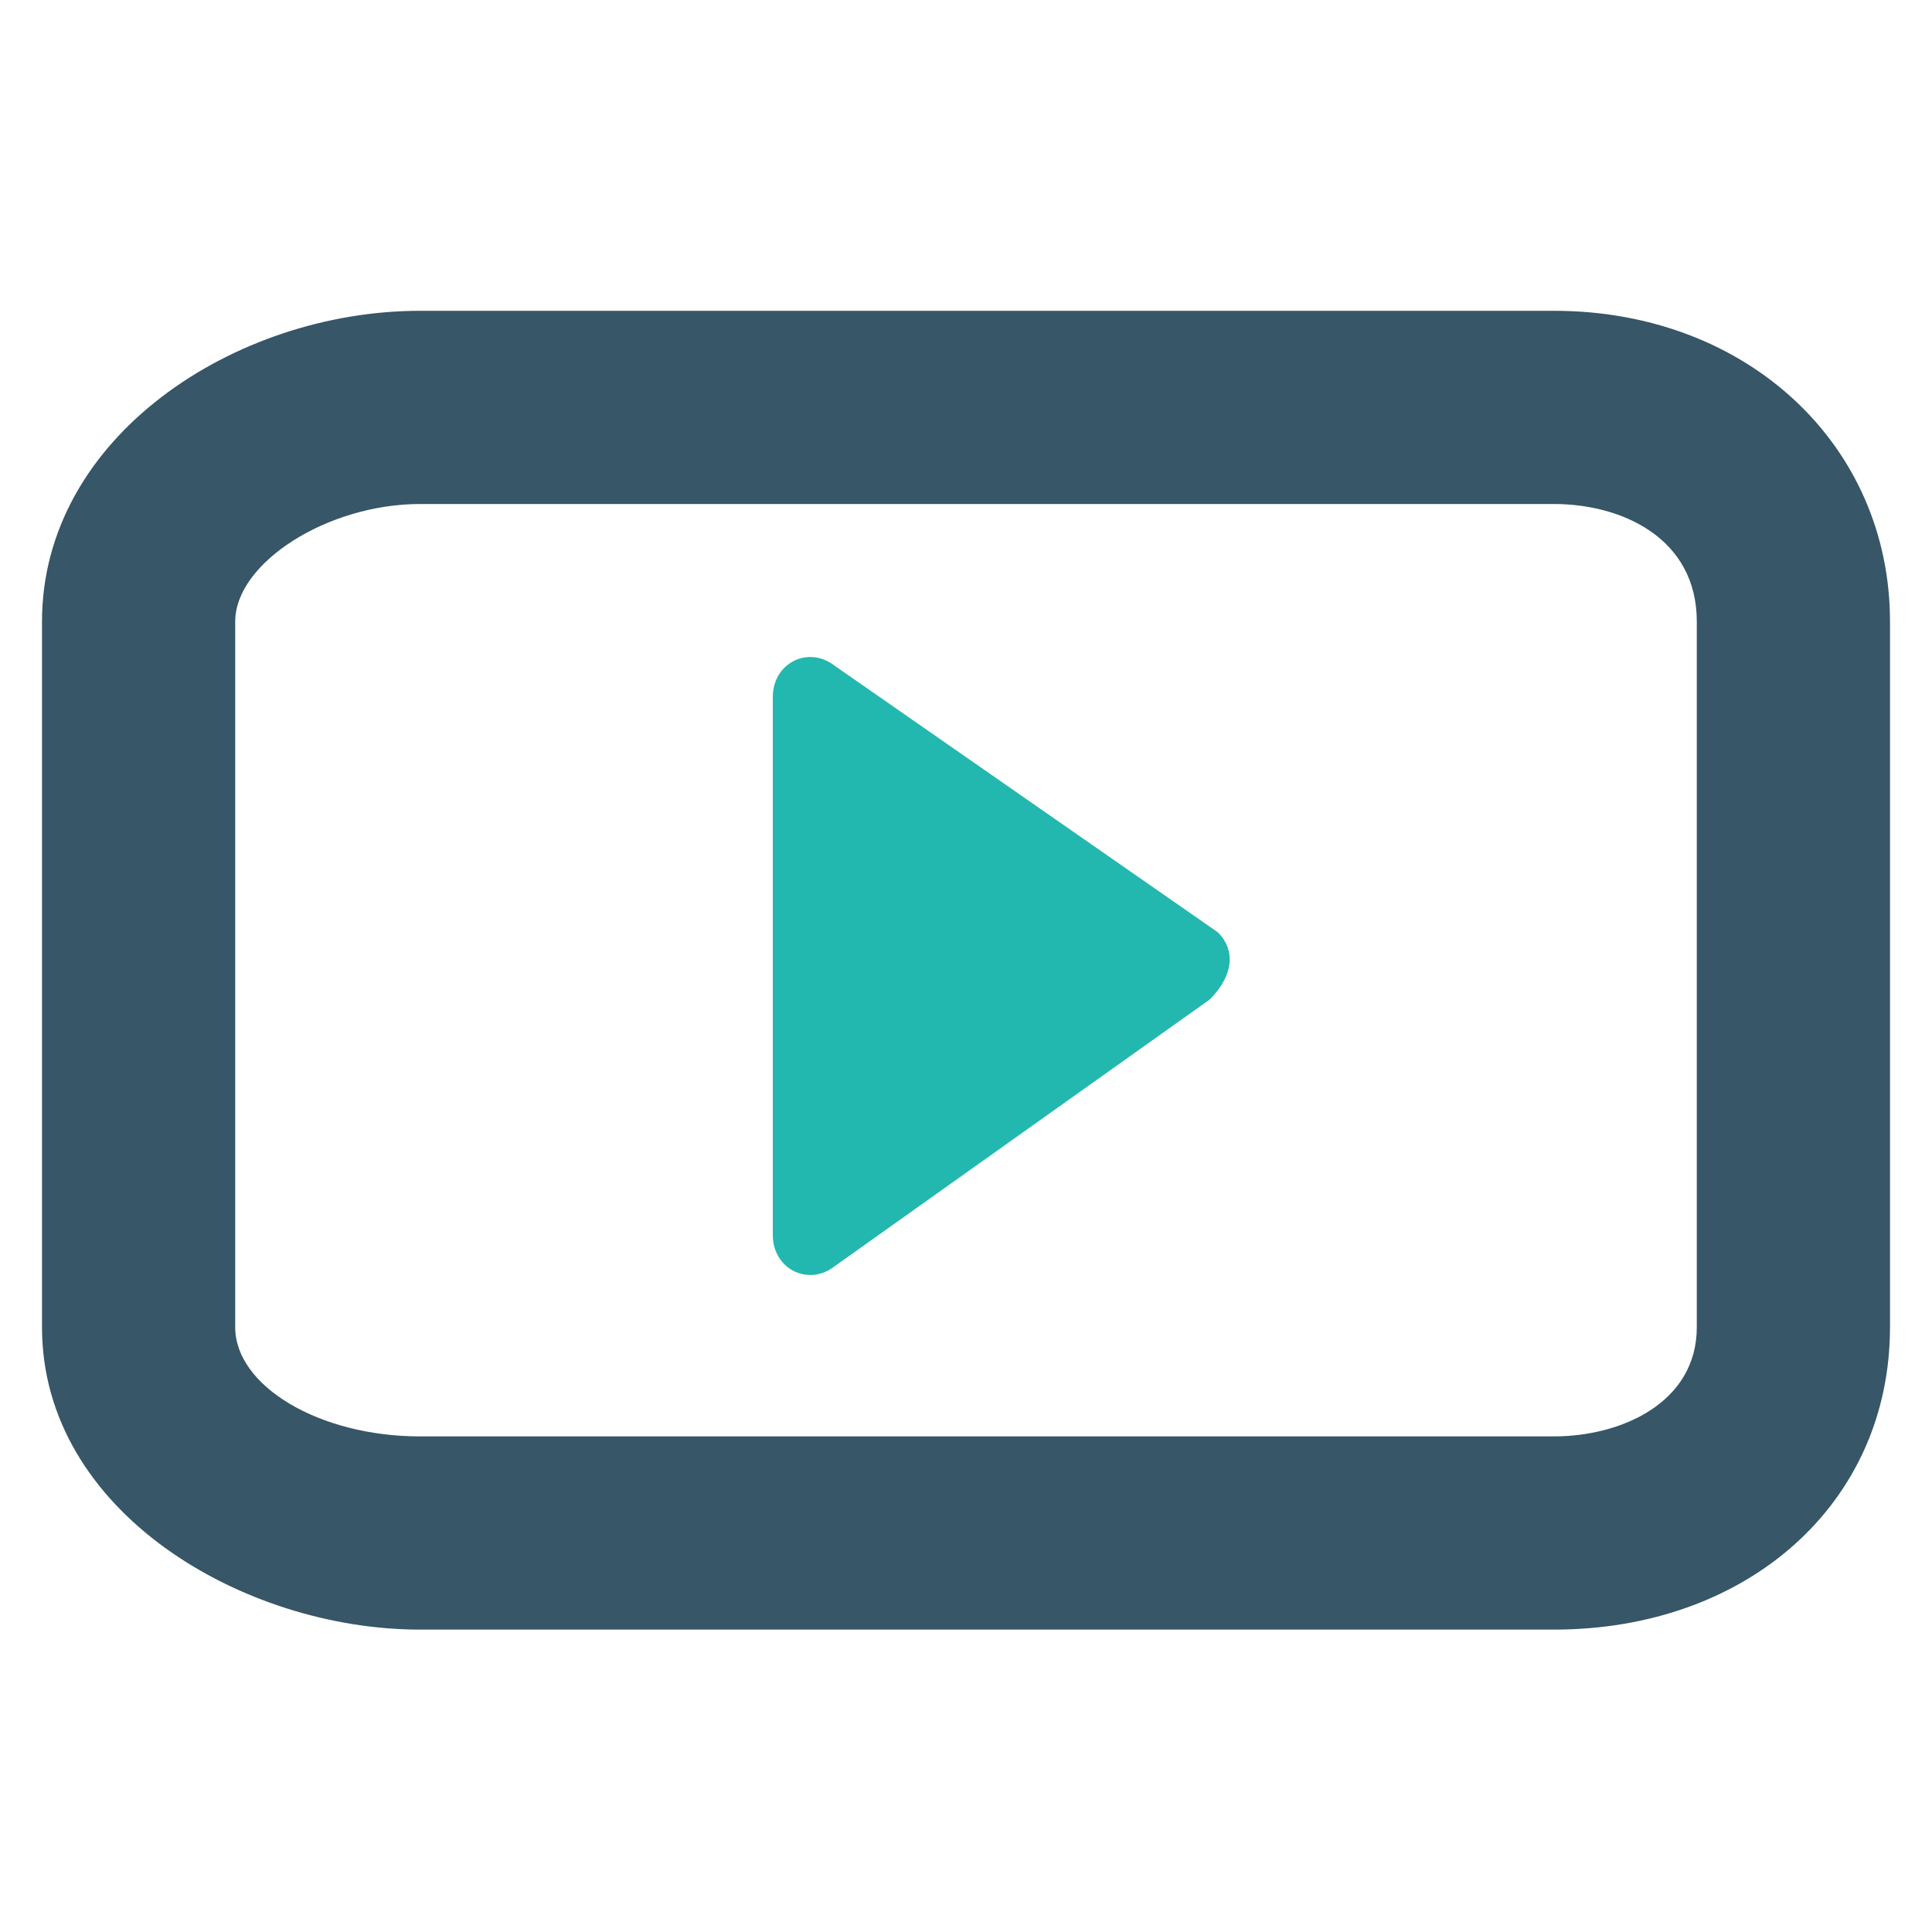 <?xml version="1.0" encoding="utf-8"?>
<!-- Generator: Adobe Illustrator 18.1.1, SVG Export Plug-In . SVG Version: 6.00 Build 0)  -->
<!DOCTYPE svg PUBLIC "-//W3C//DTD SVG 1.1//EN" "http://www.w3.org/Graphics/SVG/1.1/DTD/svg11.dtd">
<svg version="1.1" id="Layer_1" xmlns="http://www.w3.org/2000/svg" xmlns:xlink="http://www.w3.org/1999/xlink" x="0px" y="0px"
	 width="23px" height="23px" viewBox="0 0 23 23" style="enable-background:new 0 0 23 23;" xml:space="preserve">
<g>
	<path style="fill:#22B8AF;" d="M14.5,11.1L9.9,7.9c-0.3-0.2-0.7,0-0.7,0.4v6.4c0,0.4,0.4,0.6,0.7,0.4l4.5-3.2
		C14.7,11.6,14.7,11.3,14.5,11.1z"/>
	<path style="fill:#375667;" d="M18.5,3.7l-6.6,0L5,3.7c-2.2,0-4.5,1.5-4.5,3.7v8.4c0,2.2,2.4,3.6,4.5,3.6h13.5c2.3,0,4-1.5,4-3.6
		V7.4C22.5,5.3,20.8,3.7,18.5,3.7z M18.5,17.1H5c-1.2,0-2.2-0.6-2.2-1.3V7.4C2.8,6.7,3.9,6,5,6l6.9,0l6.6,0c0.8,0,1.7,0.4,1.7,1.4
		v8.4C20.2,16.7,19.3,17.1,18.5,17.1z"/>
</g>
</svg>
